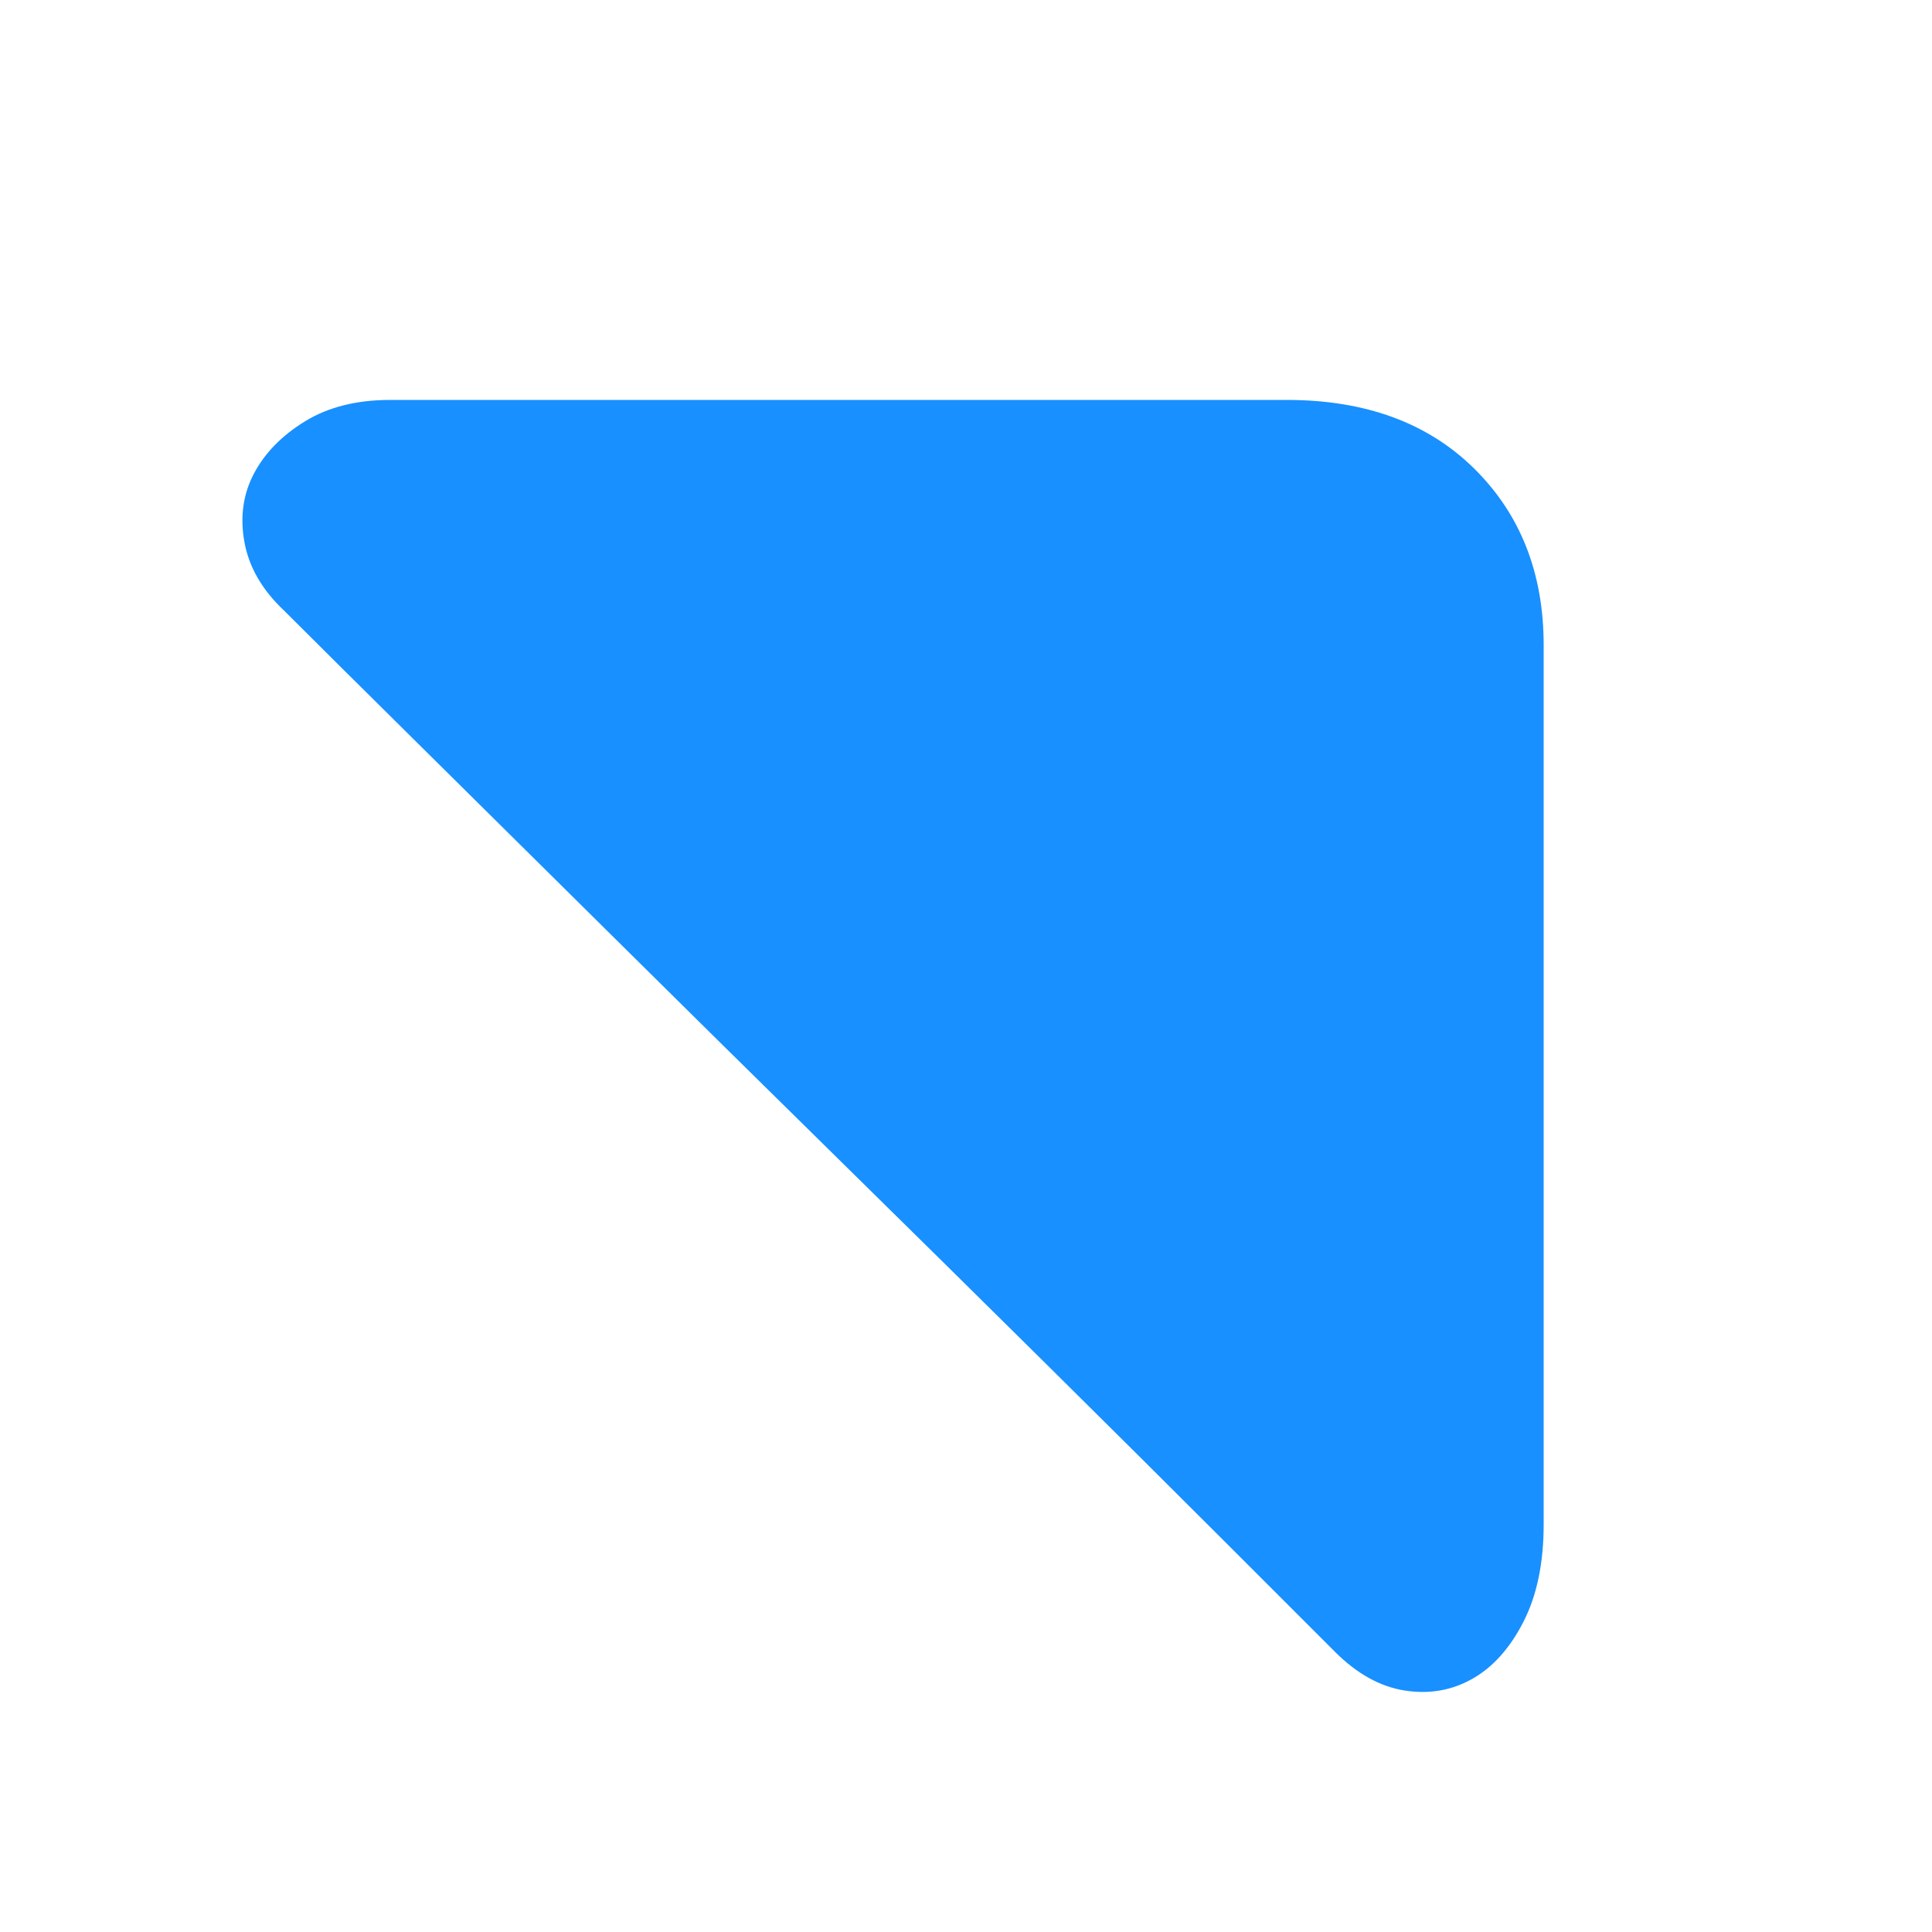 <?xml version="1.0" standalone="no"?><!DOCTYPE svg PUBLIC "-//W3C//DTD SVG 1.1//EN" "http://www.w3.org/Graphics/SVG/1.1/DTD/svg11.dtd"><svg t="1658374153950" class="icon" viewBox="0 0 1024 1024" version="1.1" xmlns="http://www.w3.org/2000/svg" p-id="23699" xmlns:xlink="http://www.w3.org/1999/xlink" width="256" height="256"><defs><style type="text/css">@font-face { font-family: feedback-iconfont; src: url("//at.alicdn.com/t/font_1031158_u69w8yhxdu.woff2?t=1630033759944") format("woff2"), url("//at.alicdn.com/t/font_1031158_u69w8yhxdu.woff?t=1630033759944") format("woff"), url("//at.alicdn.com/t/font_1031158_u69w8yhxdu.ttf?t=1630033759944") format("truetype"); }
</style></defs><path d="M707.584 875.52l-58.368-58.368q-40.96-40.96-94.208-93.696t-113.664-112.128-116.224-114.688-102.4-101.376-72.192-71.68q-17.408-16.384-20.992-36.352t5.12-36.352 27.136-27.648 45.056-11.264l475.136 0q62.464 0 99.328 36.352t36.864 93.696l0 465.92q0 30.72-10.752 51.712t-27.136 30.208-35.84 6.144-36.864-20.48z" p-id="23700" fill="#1890ff"></path></svg>

